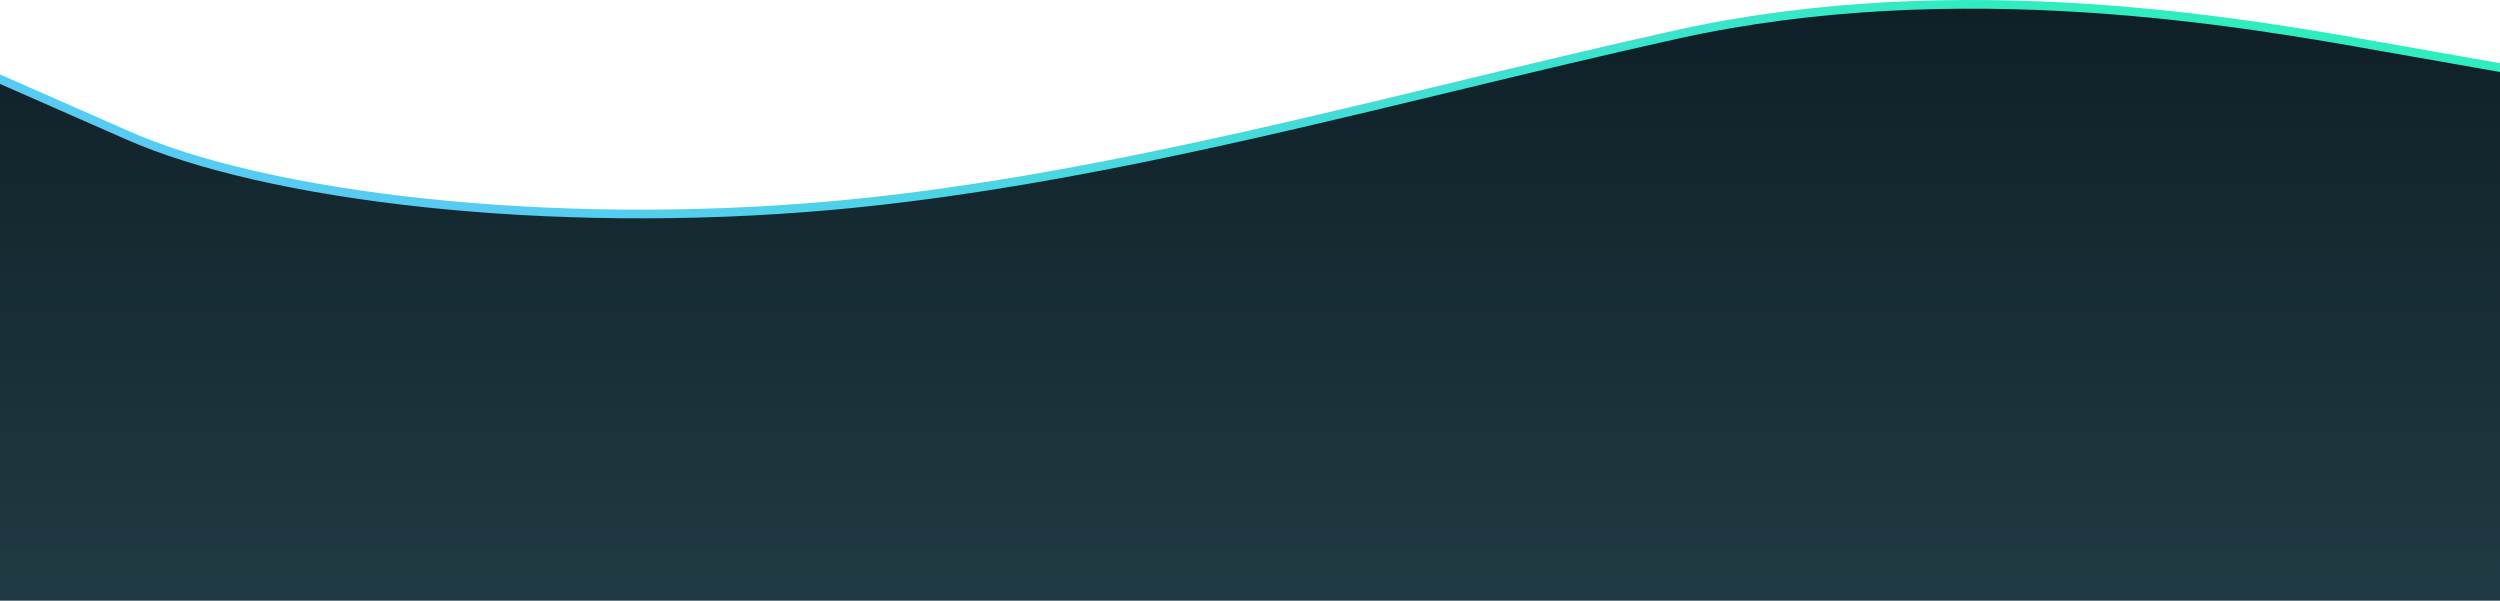 <svg width="1440" height="346" viewBox="0 0 1440 346" fill="none" xmlns="http://www.w3.org/2000/svg">
<path d="M-8.993 41.652L-12.5 40.109V43.94V346V348.5H-10H71.74H72.213H72.687H73.164H73.642H74.123H74.605H75.089H75.575H76.063H76.552H77.044H77.537H78.032H78.529H79.028H79.529H80.032H80.536H81.043H81.551H82.061H82.572H83.086H83.601H84.118H84.638H85.158H85.681H86.205H86.731H87.259H87.789H88.321H88.854H89.389H89.926H90.464H91.005H91.547H92.091H92.636H93.184H93.733H94.284H94.836H95.391H95.947H96.504H97.064H97.625H98.188H98.752H99.319H99.887H100.456H101.028H101.601H102.176H102.752H103.33H103.91H104.491H105.075H105.659H106.246H106.834H107.424H108.015H108.608H109.203H109.799H110.397H110.997H111.598H112.201H112.805H113.411H114.019H114.628H115.239H115.851H116.465H117.081H117.698H118.317H118.937H119.559H120.183H120.808H121.435H122.063H122.693H123.324H123.957H124.591H125.227H125.865H126.504H127.144H127.787H128.43H129.075H129.722H130.37H131.02H131.671H132.324H132.978H133.633H134.291H134.949H135.609H136.271H136.934H137.599H138.265H138.932H139.601H140.271H140.943H141.617H142.291H142.967H143.645H144.324H145.005H145.686H146.37H147.054H147.741H148.428H149.117H149.807H150.499H151.192H151.887H152.583H153.28H153.979H154.679H155.38H156.083H156.787H157.493H158.2H158.908H159.617H160.328H161.041H161.754H162.469H163.186H163.903H164.622H165.342H166.064H166.787H167.511H168.236H168.963H169.691H170.421H171.151H171.883H172.617H173.351H174.087H174.824H175.562H176.302H177.043H177.785H178.528H179.273H180.019H180.766H181.514H182.264H183.014H183.766H184.52H185.274H186.03H186.786H187.545H188.304H189.064H189.826H190.589H191.353H192.118H192.885H193.652H194.421H195.191H195.962H196.734H197.508H198.282H199.058H199.835H200.613H201.392H202.172H202.954H203.736H204.52H205.305H206.091H206.878H207.666H208.455H209.245H210.037H210.829H211.623H212.417H213.213H214.01H214.808H215.607H216.407H217.208H218.01H218.814H219.618H220.423H221.23H222.037H222.846H223.655H224.466H225.277H226.09H226.903H227.718H228.534H229.35H230.168H230.987H231.806H232.627H233.448H234.271H235.095H235.919H236.745H237.571H238.399H239.227H240.056H240.887H241.718H242.55H243.383H244.218H245.053H245.889H246.725H247.563H248.402H249.242H250.082H250.924H251.766H252.609H253.454H254.299H255.145H255.992H256.839H257.688H258.537H259.388H260.239H261.091H261.944H262.798H263.653H264.508H265.365H266.222H267.08H267.939H268.798H269.659H270.52H271.382H272.245H273.109H273.974H274.839H275.706H276.573H277.44H278.309H279.178H280.048H280.919H281.791H282.664H283.537H284.411H285.286H286.161H287.037H287.914H288.792H289.671H290.55H291.43H292.311H293.192H294.074H294.957H295.841H296.725H297.61H298.496H299.382H300.269H301.157H302.045H302.934H303.824H304.715H305.606H306.498H307.39H308.284H309.177H310.072H310.967H311.863H312.759H313.656H314.554H315.452H316.351H317.251H318.151H319.052H319.953H320.855H321.758H322.661H323.565H324.469H325.374H326.28H327.186H328.093H329H329.908H330.816H331.726H332.635H333.545H334.456H335.367H336.279H337.191H338.104H339.018H339.931H340.846H341.761H342.676H343.592H344.509H345.426H346.343H347.262H348.18H349.099H350.019H350.938H351.859H352.78H353.701H354.623H355.546H356.468H357.392H358.315H359.239H360.164H361.089H362.015H362.941H363.867H364.794H365.721H366.649H367.577H368.505H369.434H370.363H371.293H372.223H373.153H374.084H375.015H375.947H376.879H377.811H378.744H379.677H380.611H381.545H382.479H383.413H384.348H385.284H386.219H387.155H388.091H389.028H389.965H390.902H391.84H392.777H393.716H394.654H395.593H396.532H397.471H398.411H399.351H400.291H401.232H402.172H403.113H404.055H404.996H405.938H406.88H407.823H408.765H409.708H410.651H411.595H412.538H413.482H414.426H415.371H416.315H417.26H418.205H419.15H420.095H421.041H421.986H422.932H423.879H424.825H425.771H426.718H427.665H428.612H429.559H430.506H431.454H432.402H433.349H434.297H435.246H436.194H437.142H438.091H439.039H439.988H440.937H441.886H442.835H443.784H444.734H445.683H446.633H447.583H448.532H449.482H450.432H451.382H452.332H453.282H454.233H455.183H456.133H457.084H458.034H458.985H459.935H460.886H461.836H462.787H463.738H464.689H465.639H466.59H467.541H468.492H469.443H470.394H471.344H472.295H473.246H474.197H475.148H476.098H477.049H478H478.951H479.902H480.852H481.803H482.754H483.705H484.656H485.607H486.558H487.509H488.46H489.411H490.362H491.313H492.264H493.215H494.167H495.118H496.069H497.02H497.972H498.923H499.874H500.826H501.777H502.728H503.68H504.631H505.583H506.534H507.486H508.438H509.389H510.341H511.292H512.244H513.196H514.147H515.099H516.051H517.003H517.954H518.906H519.858H520.81H521.762H522.714H523.666H524.618H525.57H526.522H527.474H528.426H529.378H530.33H531.282H532.234H533.186H534.139H535.091H536.043H536.995H537.948H538.9H539.852H540.805H541.757H542.709H543.662H544.614H545.567H546.519H547.472H548.424H549.377H550.329H551.282H552.234H553.187H554.139H555.092H556.045H556.997H557.95H558.903H559.856H560.808H561.761H562.714H563.667H564.62H565.572H566.525H567.478H568.431H569.384H570.337H571.29H572.243H573.196H574.149H575.102H576.055H577.008H577.961H578.914H579.867H580.82H581.773H582.726H583.68H584.633H585.586H586.539H587.492H588.446H589.399H590.352H591.305H592.259H593.212H594.165H595.119H596.072H597.025H597.979H598.932H599.886H600.839H601.793H602.746H603.699H604.653H605.606H606.56H607.513H608.467H609.421H610.374H611.328H612.281H613.235H614.188H615.142H616.096H617.049H618.003H618.957H619.91H620.864H621.818H622.772H623.725H624.679H625.633H626.587H627.54H628.494H629.448H630.402H631.356H632.309H633.263H634.217H635.171H636.125H637.079H638.033H638.986H639.94H640.894H641.848H642.802H643.756H644.71H645.664H646.618H647.572H648.526H649.48H650.434H651.388H652.342H653.296H654.25H655.204H656.158H657.112H658.066H659.02H659.974H660.929H661.883H662.837H663.791H664.745H665.699H666.653H667.607H668.562H669.516H670.47H671.424H672.378H673.332H674.286H675.241H676.195H677.149H678.103H679.057H680.012H680.966H681.92H682.874H683.829H684.783H685.737H686.691H687.646H688.6H689.554H690.508H691.463H692.417H693.371H694.325H695.28H696.234H697.188H698.142H699.097H700.051H701.005H701.96H702.914H703.868H704.822H705.777H706.731H707.685H708.64H709.594H710.548H711.503H712.457H713.411H714.366H715.32H716.274H717.228H718.183H719.137H720.091H721.046H722H722.954H723.909H724.863H725.817H726.772H727.726H728.68H729.635H730.589H731.543H732.497H733.452H734.406H735.36H736.315H737.269H738.223H739.178H740.132H741.086H742.041H742.995H743.949H744.903H745.858H746.812H747.766H748.721H749.675H750.629H751.583H752.538H753.492H754.446H755.4H756.355H757.309H758.263H759.217H760.172H761.126H762.08H763.034H763.988H764.943H765.897H766.851H767.805H768.759H769.714H770.668H771.622H772.576H773.53H774.484H775.439H776.393H777.347H778.301H779.255H780.209H781.163H782.117H783.072H784.026H784.98H785.934H786.888H787.842H788.796H789.75H790.704H791.658H792.612H793.566H794.52H795.474H796.428H797.382H798.336H799.29H800.244H801.198H802.152H803.106H804.06H805.014H805.967H806.921H807.875H808.829H809.783H810.737H811.691H812.645H813.598H814.552H815.506H816.46H817.414H818.367H819.321H820.275H821.229H822.182H823.136H824.09H825.043H825.997H826.951H827.904H828.858H829.812H830.765H831.719H832.672H833.626H834.58H835.533H836.487H837.44H838.394H839.347H840.301H841.254H842.208H843.161H844.114H845.068H846.021H846.975H847.928H848.881H849.835H850.788H851.741H852.695H853.648H854.601H855.554H856.508H857.461H858.414H859.367H860.32H861.274H862.227H863.18H864.133H865.086H866.039H866.992H867.945H868.898H869.851H870.804H871.757H872.71H873.663H874.616H875.569H876.522H877.475H878.428H879.381H880.333H881.286H882.239H883.192H884.145H885.097H886.05H887.003H887.955H888.908H889.861H890.813H891.766H892.718H893.671H894.624H895.576H896.529H897.481H898.433H899.386H900.338H901.291H902.243H903.195H904.148H905.1H906.052H907.005H907.957H908.909H909.861H910.814H911.766H912.718H913.67H914.622H915.574H916.526H917.478H918.43H919.382H920.334H921.286H922.238H923.19H924.142H925.094H926.046H926.997H927.949H928.901H929.853H930.804H931.756H932.708H933.659H934.611H935.563H936.514H937.466H938.417H939.369H940.32H941.272H942.223H943.174H944.126H945.077H946.028H946.98H947.931H948.882H949.833H950.785H951.736H952.687H953.638H954.589H955.54H956.491H957.442H958.393H959.344H960.295H961.246H962.197H963.148H964.099H965.049H966H966.951H967.902H968.852H969.803H970.754H971.705H972.656H973.607H974.557H975.508H976.459H977.41H978.361H979.311H980.262H981.213H982.164H983.114H984.065H985.015H985.966H986.916H987.867H988.817H989.768H990.718H991.668H992.618H993.568H994.518H995.468H996.418H997.367H998.317H999.266H1000.22H1001.16H1002.11H1003.06H1004.01H1004.96H1005.91H1006.86H1007.81H1008.75H1009.7H1010.65H1011.6H1012.55H1013.49H1014.44H1015.39H1016.34H1017.28H1018.23H1019.18H1020.12H1021.07H1022.01H1022.96H1023.9H1024.85H1025.8H1026.74H1027.69H1028.63H1029.57H1030.52H1031.46H1032.41H1033.35H1034.29H1035.23H1036.18H1037.12H1038.06H1039H1039.95H1040.89H1041.83H1042.77H1043.71H1044.65H1045.59H1046.53H1047.47H1048.41H1049.35H1050.28H1051.22H1052.16H1053.1H1054.04H1054.97H1055.91H1056.85H1057.78H1058.72H1059.65H1060.59H1061.52H1062.46H1063.39H1064.32H1065.26H1066.19H1067.12H1068.05H1068.98H1069.92H1070.85H1071.78H1072.71H1073.64H1074.57H1075.49H1076.42H1077.35H1078.28H1079.21H1080.13H1081.06H1081.99H1082.91H1083.84H1084.76H1085.68H1086.61H1087.53H1088.45H1089.38H1090.3H1091.22H1092.14H1093.06H1093.98H1094.9H1095.82H1096.74H1097.66H1098.57H1099.49H1100.41H1101.32H1102.24H1103.15H1104.07H1104.98H1105.9H1106.81H1107.72H1108.63H1109.54H1110.45H1111.36H1112.27H1113.18H1114.09H1115H1115.91H1116.81H1117.72H1118.63H1119.53H1120.44H1121.34H1122.24H1123.14H1124.05H1124.95H1125.85H1126.75H1127.65H1128.55H1129.45H1130.34H1131.24H1132.14H1133.03H1133.93H1134.82H1135.72H1136.61H1137.5H1138.39H1139.29H1140.18H1141.07H1141.95H1142.84H1143.73H1144.62H1145.5H1146.39H1147.28H1148.16H1149.04H1149.93H1150.81H1151.69H1152.57H1153.45H1154.33H1155.21H1156.09H1156.96H1157.84H1158.71H1159.59H1160.46H1161.34H1162.21H1163.08H1163.95H1164.82H1165.69H1166.56H1167.43H1168.29H1169.16H1170.03H1170.89H1171.75H1172.62H1173.48H1174.34H1175.2H1176.06H1176.92H1177.78H1178.64H1179.49H1180.35H1181.2H1182.06H1182.91H1183.76H1184.61H1185.46H1186.31H1187.16H1188.01H1188.86H1189.7H1190.55H1191.39H1192.23H1193.08H1193.92H1194.76H1195.6H1196.44H1197.27H1198.11H1198.95H1199.78H1200.62H1201.45H1202.28H1203.11H1203.94H1204.77H1205.6H1206.43H1207.26H1208.08H1208.91H1209.73H1210.55H1211.37H1212.19H1213.01H1213.83H1214.65H1215.47H1216.28H1217.1H1217.91H1218.72H1219.53H1220.34H1221.15H1221.96H1222.77H1223.58H1224.38H1225.19H1225.99H1226.79H1227.59H1228.39H1229.19H1229.99H1230.79H1231.58H1232.38H1233.17H1233.96H1234.75H1235.55H1236.33H1237.12H1237.91H1238.7H1239.48H1240.26H1241.05H1241.83H1242.61H1243.39H1244.17H1244.94H1245.72H1246.49H1247.27H1248.04H1248.81H1249.58H1250.35H1251.12H1251.88H1252.65H1253.41H1254.17H1254.94H1255.7H1256.46H1257.21H1257.97H1258.73H1259.48H1260.23H1260.99H1261.74H1262.49H1263.23H1263.98H1264.73H1265.47H1266.22H1266.96H1267.7H1268.44H1269.18H1269.91H1270.65H1271.38H1272.12H1272.85H1273.58H1274.31H1275.04H1275.76H1276.49H1277.21H1277.94H1278.66H1279.38H1280.1H1280.81H1281.53H1282.25H1282.96H1283.67H1284.38H1285.09H1285.8H1286.51H1287.21H1287.92H1288.62H1289.32H1290.02H1290.72H1291.42H1292.11H1292.81H1293.5H1294.19H1294.88H1295.57H1296.26H1296.95H1297.63H1298.31H1299H1299.68H1300.36H1301.03H1301.71H1302.38H1303.06H1303.73H1304.4H1305.07H1305.74H1306.4H1307.07H1307.73H1308.39H1309.05H1309.71H1310.37H1311.02H1311.68H1312.33H1312.98H1313.63H1314.28H1314.92H1315.57H1316.21H1316.86H1317.5H1318.14H1318.77H1319.41H1320.04H1320.68H1321.31H1321.94H1322.57H1323.19H1323.82H1324.44H1325.06H1325.68H1326.3H1326.92H1327.53H1328.15H1328.76H1329.37H1329.98H1330.59H1331.2H1331.8H1332.4H1333H1333.6H1334.2H1334.8H1335.39H1335.99H1336.58H1337.17H1337.75H1338.34H1338.93H1339.51H1340.09H1340.67H1341.25H1341.82H1342.4H1342.97H1343.54H1344.11H1344.68H1345.25H1345.81H1346.38H1346.94H1347.5H1348.05H1348.61H1349.16H1349.72H1350.27H1350.82H1351.36H1351.91H1352.45H1353H1353.54H1354.07H1354.61H1355.15H1355.68H1356.21H1356.74H1357.27H1357.79H1358.32H1358.84H1359.36H1359.88H1360.4H1360.91H1361.43H1361.94H1362.45H1362.96H1363.46H1363.97H1364.47H1364.97H1365.47H1365.97H1366.46H1366.96H1367.45H1367.94H1368.43H1368.91H1369.4H1369.88H1370.36H1370.84H1371.31H1371.79H1372.26H1454H1456.5V346V43.94V41.842L1454.43 41.478L1372.7 27.095C1372.7 27.095 1372.7 27.095 1372.7 27.095C1292.19 12.713 1128.26 -16.155 965.459 19.924C922.567 29.429 879.631 39.785 836.681 50.143C716.916 79.028 597.051 107.937 477.779 118.51C396.813 125.687 315.54 124.404 244.482 116.843C173.38 109.277 112.676 95.443 72.76 77.617L72.747 77.611L-8.993 41.652Z" fill="url(#paint0_linear)" stroke="url(#paint1_linear)" stroke-width="5"/>
<defs>
<linearGradient id="paint0_linear" x1="688.958" y1="346" x2="688.958" y2="5" gradientUnits="userSpaceOnUse">
<stop stop-color="#203A43"/>
<stop offset="1" stop-color="#0F2027"/>
</linearGradient>
<linearGradient id="paint1_linear" x1="316" y1="123.5" x2="1184.5" y2="5" gradientUnits="userSpaceOnUse">
<stop stop-color="#56CCF2"/>
<stop offset="1" stop-color="#2FEDBF"/>
</linearGradient>
</defs>
</svg>
